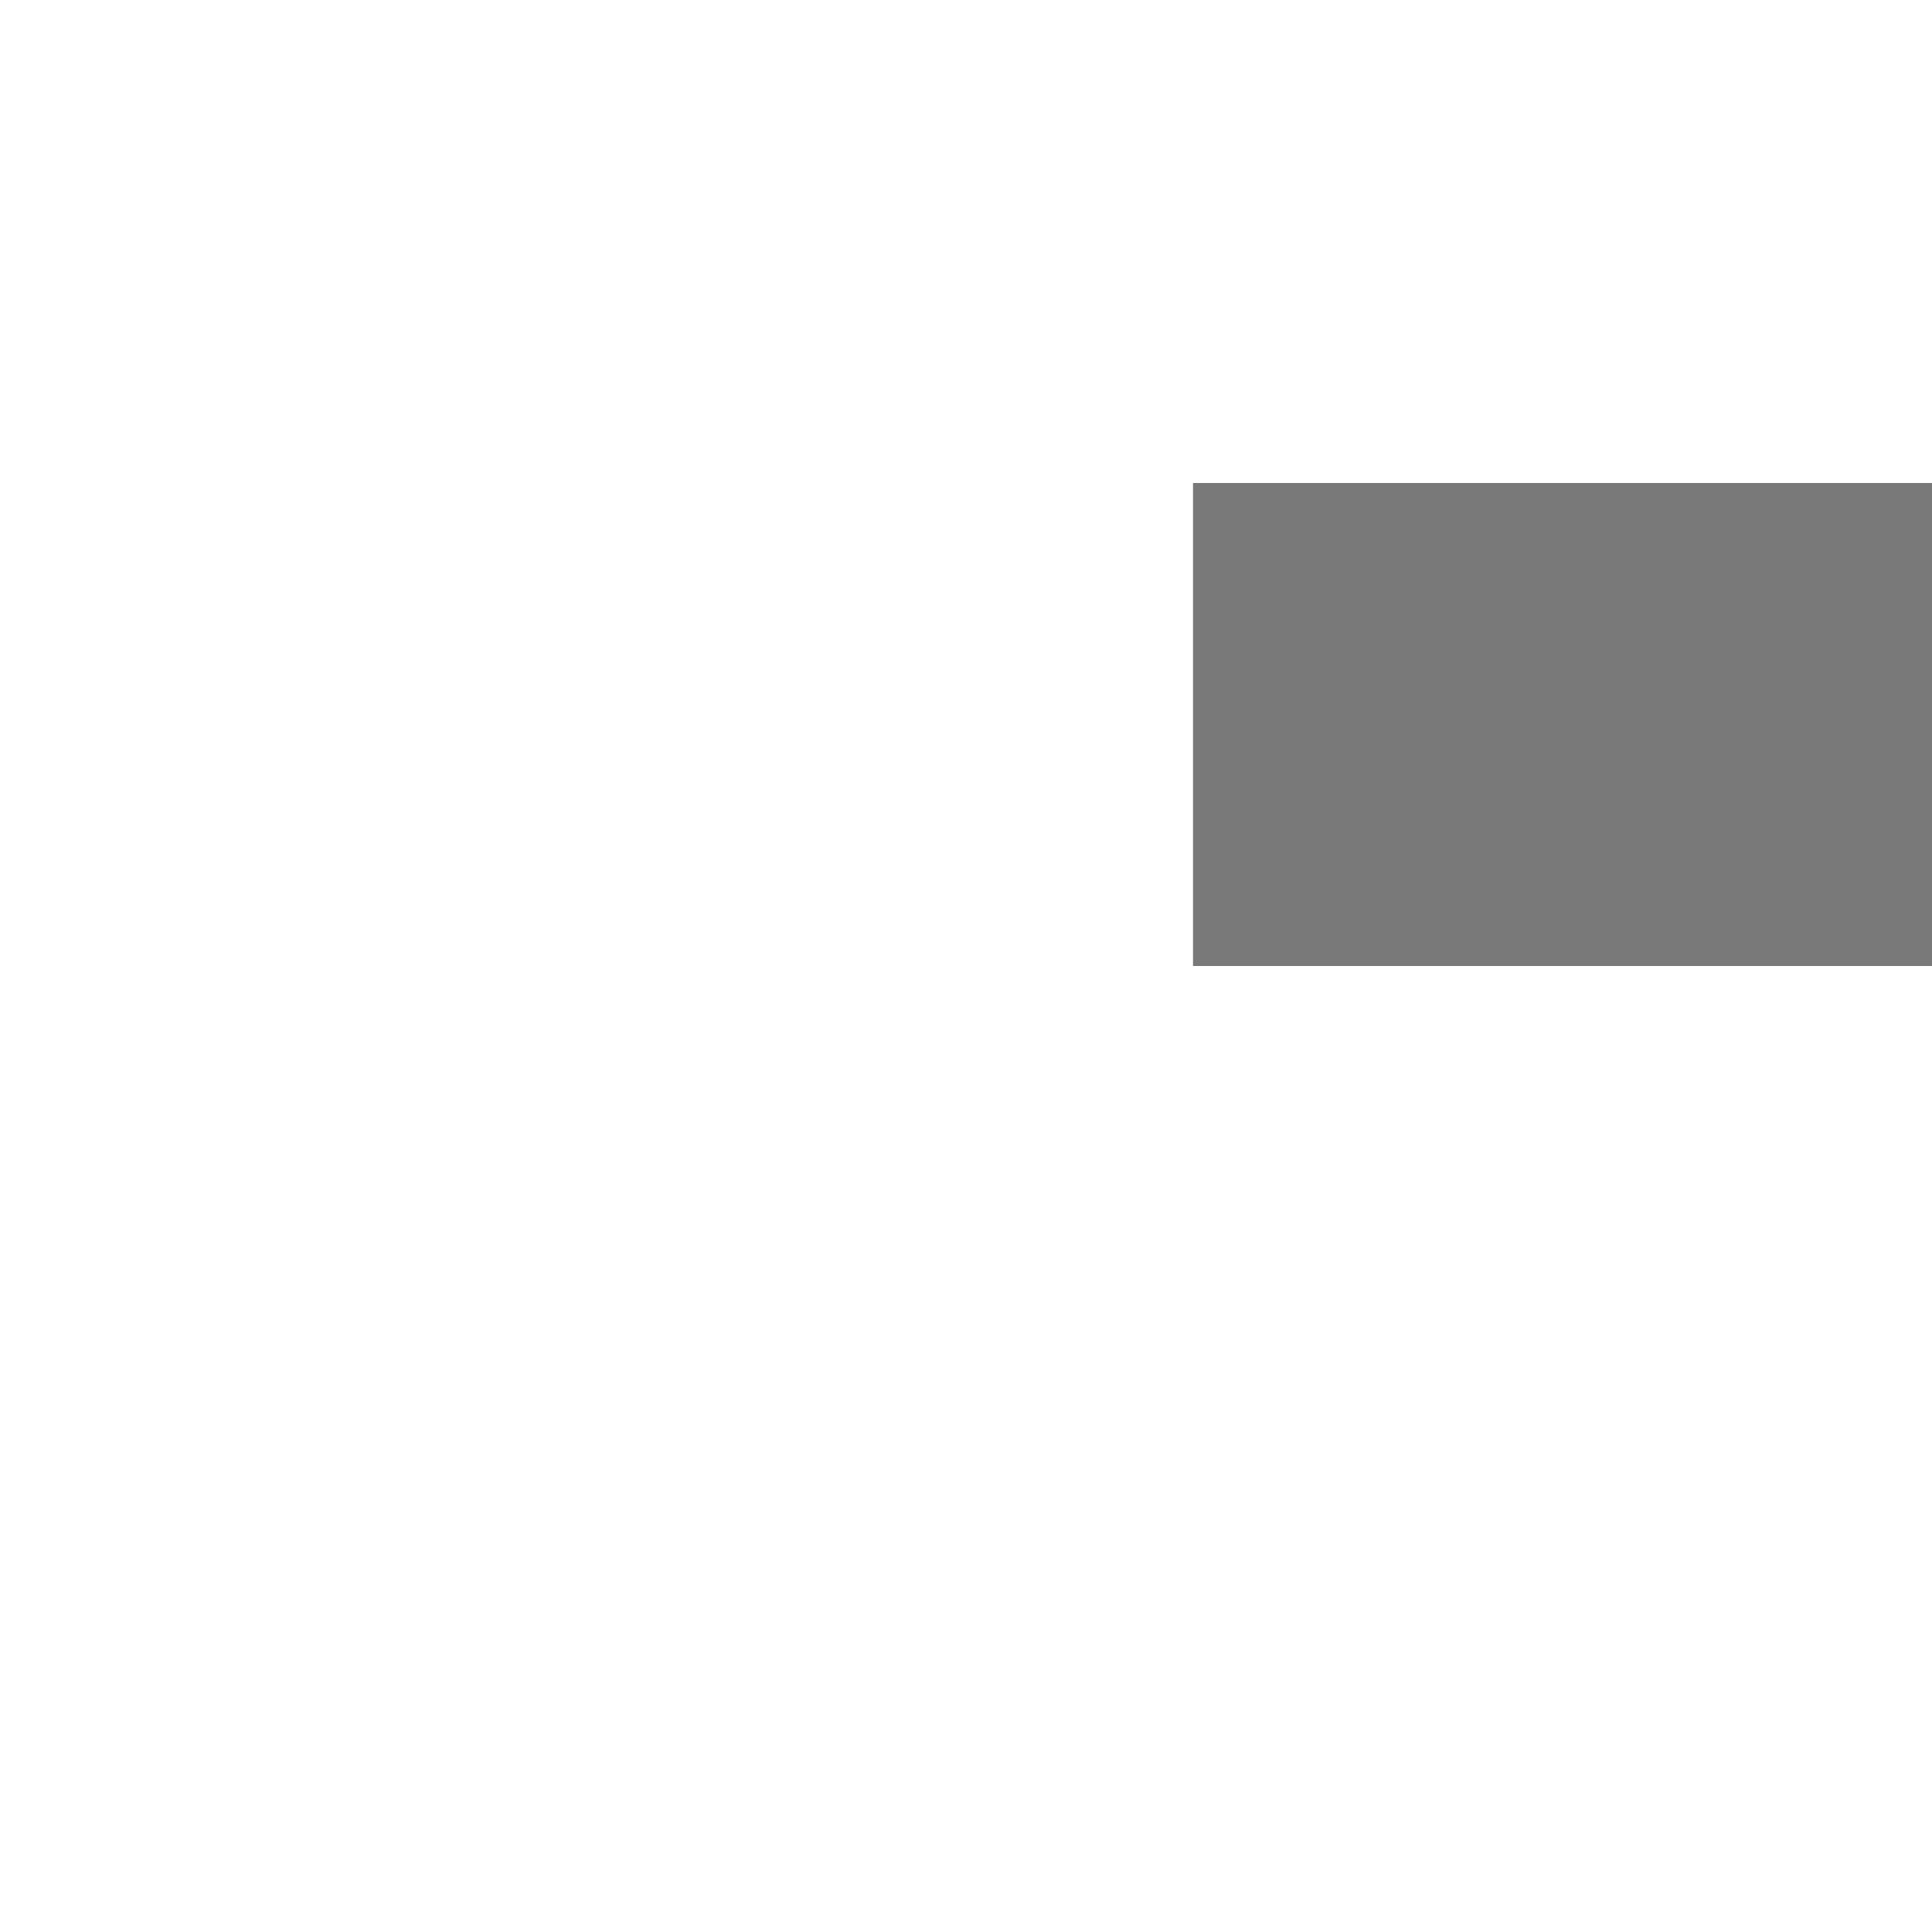 ﻿<?xml version="1.0" encoding="utf-8"?>
<svg version="1.1" xmlns:xlink="http://www.w3.org/1999/xlink" width="4px" height="4px" preserveAspectRatio="xMinYMid meet" viewBox="602 1321  4 2" xmlns="http://www.w3.org/2000/svg">
  <path d="M 0.47 708.5  L 55.5 708.5  L 55.5 0.456  L 5.47 0.041  " stroke-width="1" stroke="#797979" fill="none" transform="matrix(1 0 0 1 604 613 )" />
  <path d="M 6.522 -6.25  L 0.47 0  L 6.417 6.35  L 6.522 -6.25  Z " fill-rule="nonzero" fill="#797979" stroke="none" transform="matrix(1 0 0 1 604 613 )" />
</svg>
